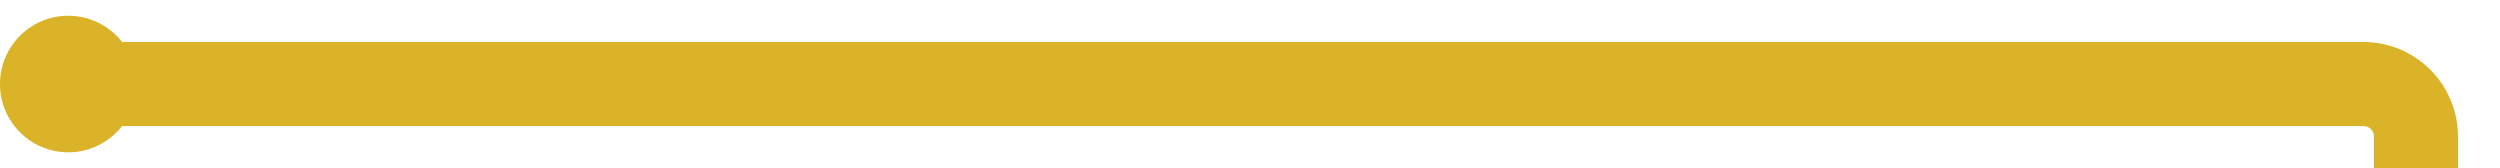 ﻿<?xml version="1.0" encoding="utf-8"?>
<svg version="1.1" xmlns:xlink="http://www.w3.org/1999/xlink" width="238px" height="16px" preserveAspectRatio="xMinYMid meet" viewBox="11255 1882  238 14" xmlns="http://www.w3.org/2000/svg">
  <path d="M 11263 1889  L 11480 1889  A 5 5 0 0 1 11485 1894 L 11485 2037  A 5 5 0 0 0 11490 2042 L 11643 2042  " stroke-width="8" stroke="#dbb329" fill="none" />
  <path d="M 11261.5 1882.5  A 6.5 6.5 0 0 0 11255 1889 A 6.5 6.5 0 0 0 11261.5 1895.5 A 6.5 6.5 0 0 0 11268 1889 A 6.5 6.5 0 0 0 11261.5 1882.5 Z M 11639 2057.4  L 11655 2042  L 11639 2026.6  L 11639 2057.4  Z " fill-rule="nonzero" fill="#dbb329" stroke="none" />
</svg>